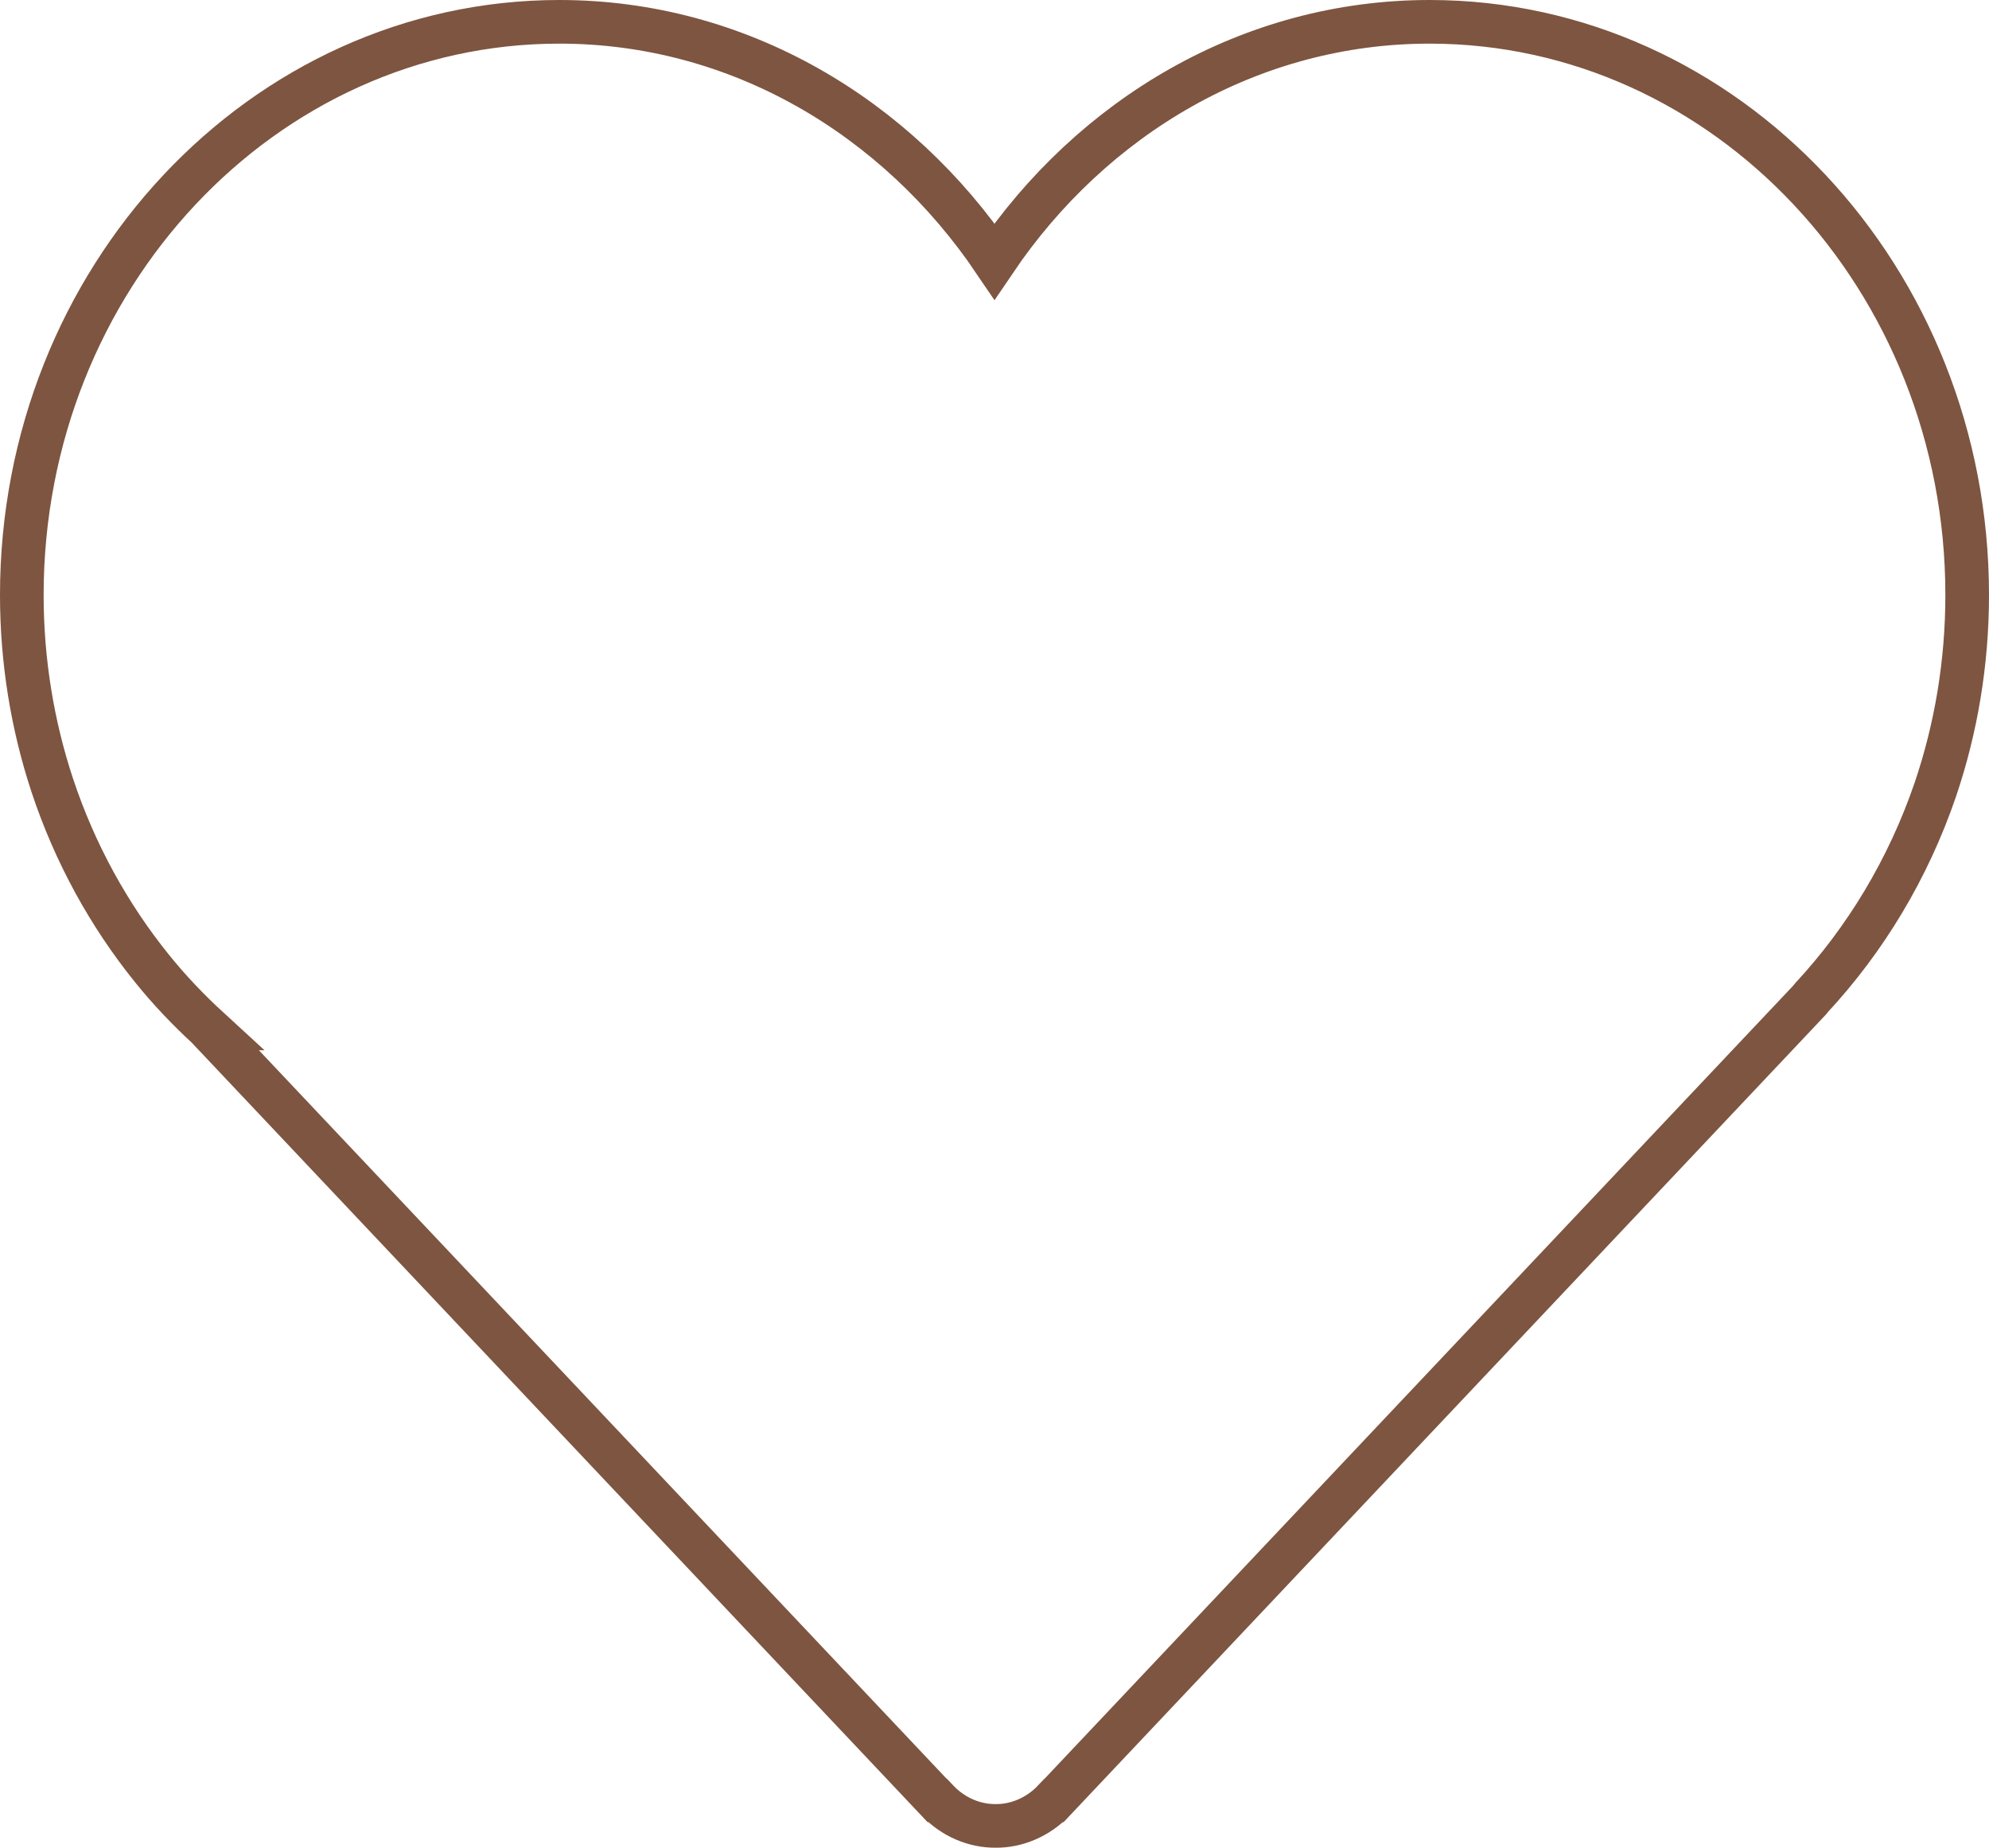 <?xml version="1.0" encoding="UTF-8"?>
<svg id="Capa_2" data-name="Capa 2" xmlns="http://www.w3.org/2000/svg" viewBox="0 0 227.92 211.75">
  <defs>
    <style>
      .cls-1 {
        fill: none;
        stroke: #7e5540;
        stroke-miterlimit: 10;
        stroke-width: 5px;
      }
    </style>
  </defs>
  <g id="Capa_1-2" data-name="Capa 1">
    <path class="cls-1" d="M107.38,206.32h.02c1.84,1.95,4.3,2.95,6.69,2.93,2.37.03,4.87-1,6.68-2.92h.02s86.6-91.75,86.6-91.75c.06-.06.08-.13.13-.18,6.24-6.71,11.16-14.85,14.26-23.94,2.36-6.97,3.64-14.48,3.64-22.28,0-36.24-27.6-65.67-61.59-65.68-20.57,0-38.69,10.89-49.87,27.44C102.77,13.39,84.66,2.5,64.09,2.5,30.12,2.51,2.51,31.94,2.5,68.18c0,7.62,1.23,14.97,3.48,21.79,2.58,7.79,6.49,14.89,11.43,21.01h0c1.98,2.46,4.16,4.75,6.48,6.88h-.02s83.5,88.46,83.5,88.46Z"/>
  </g>
</svg>